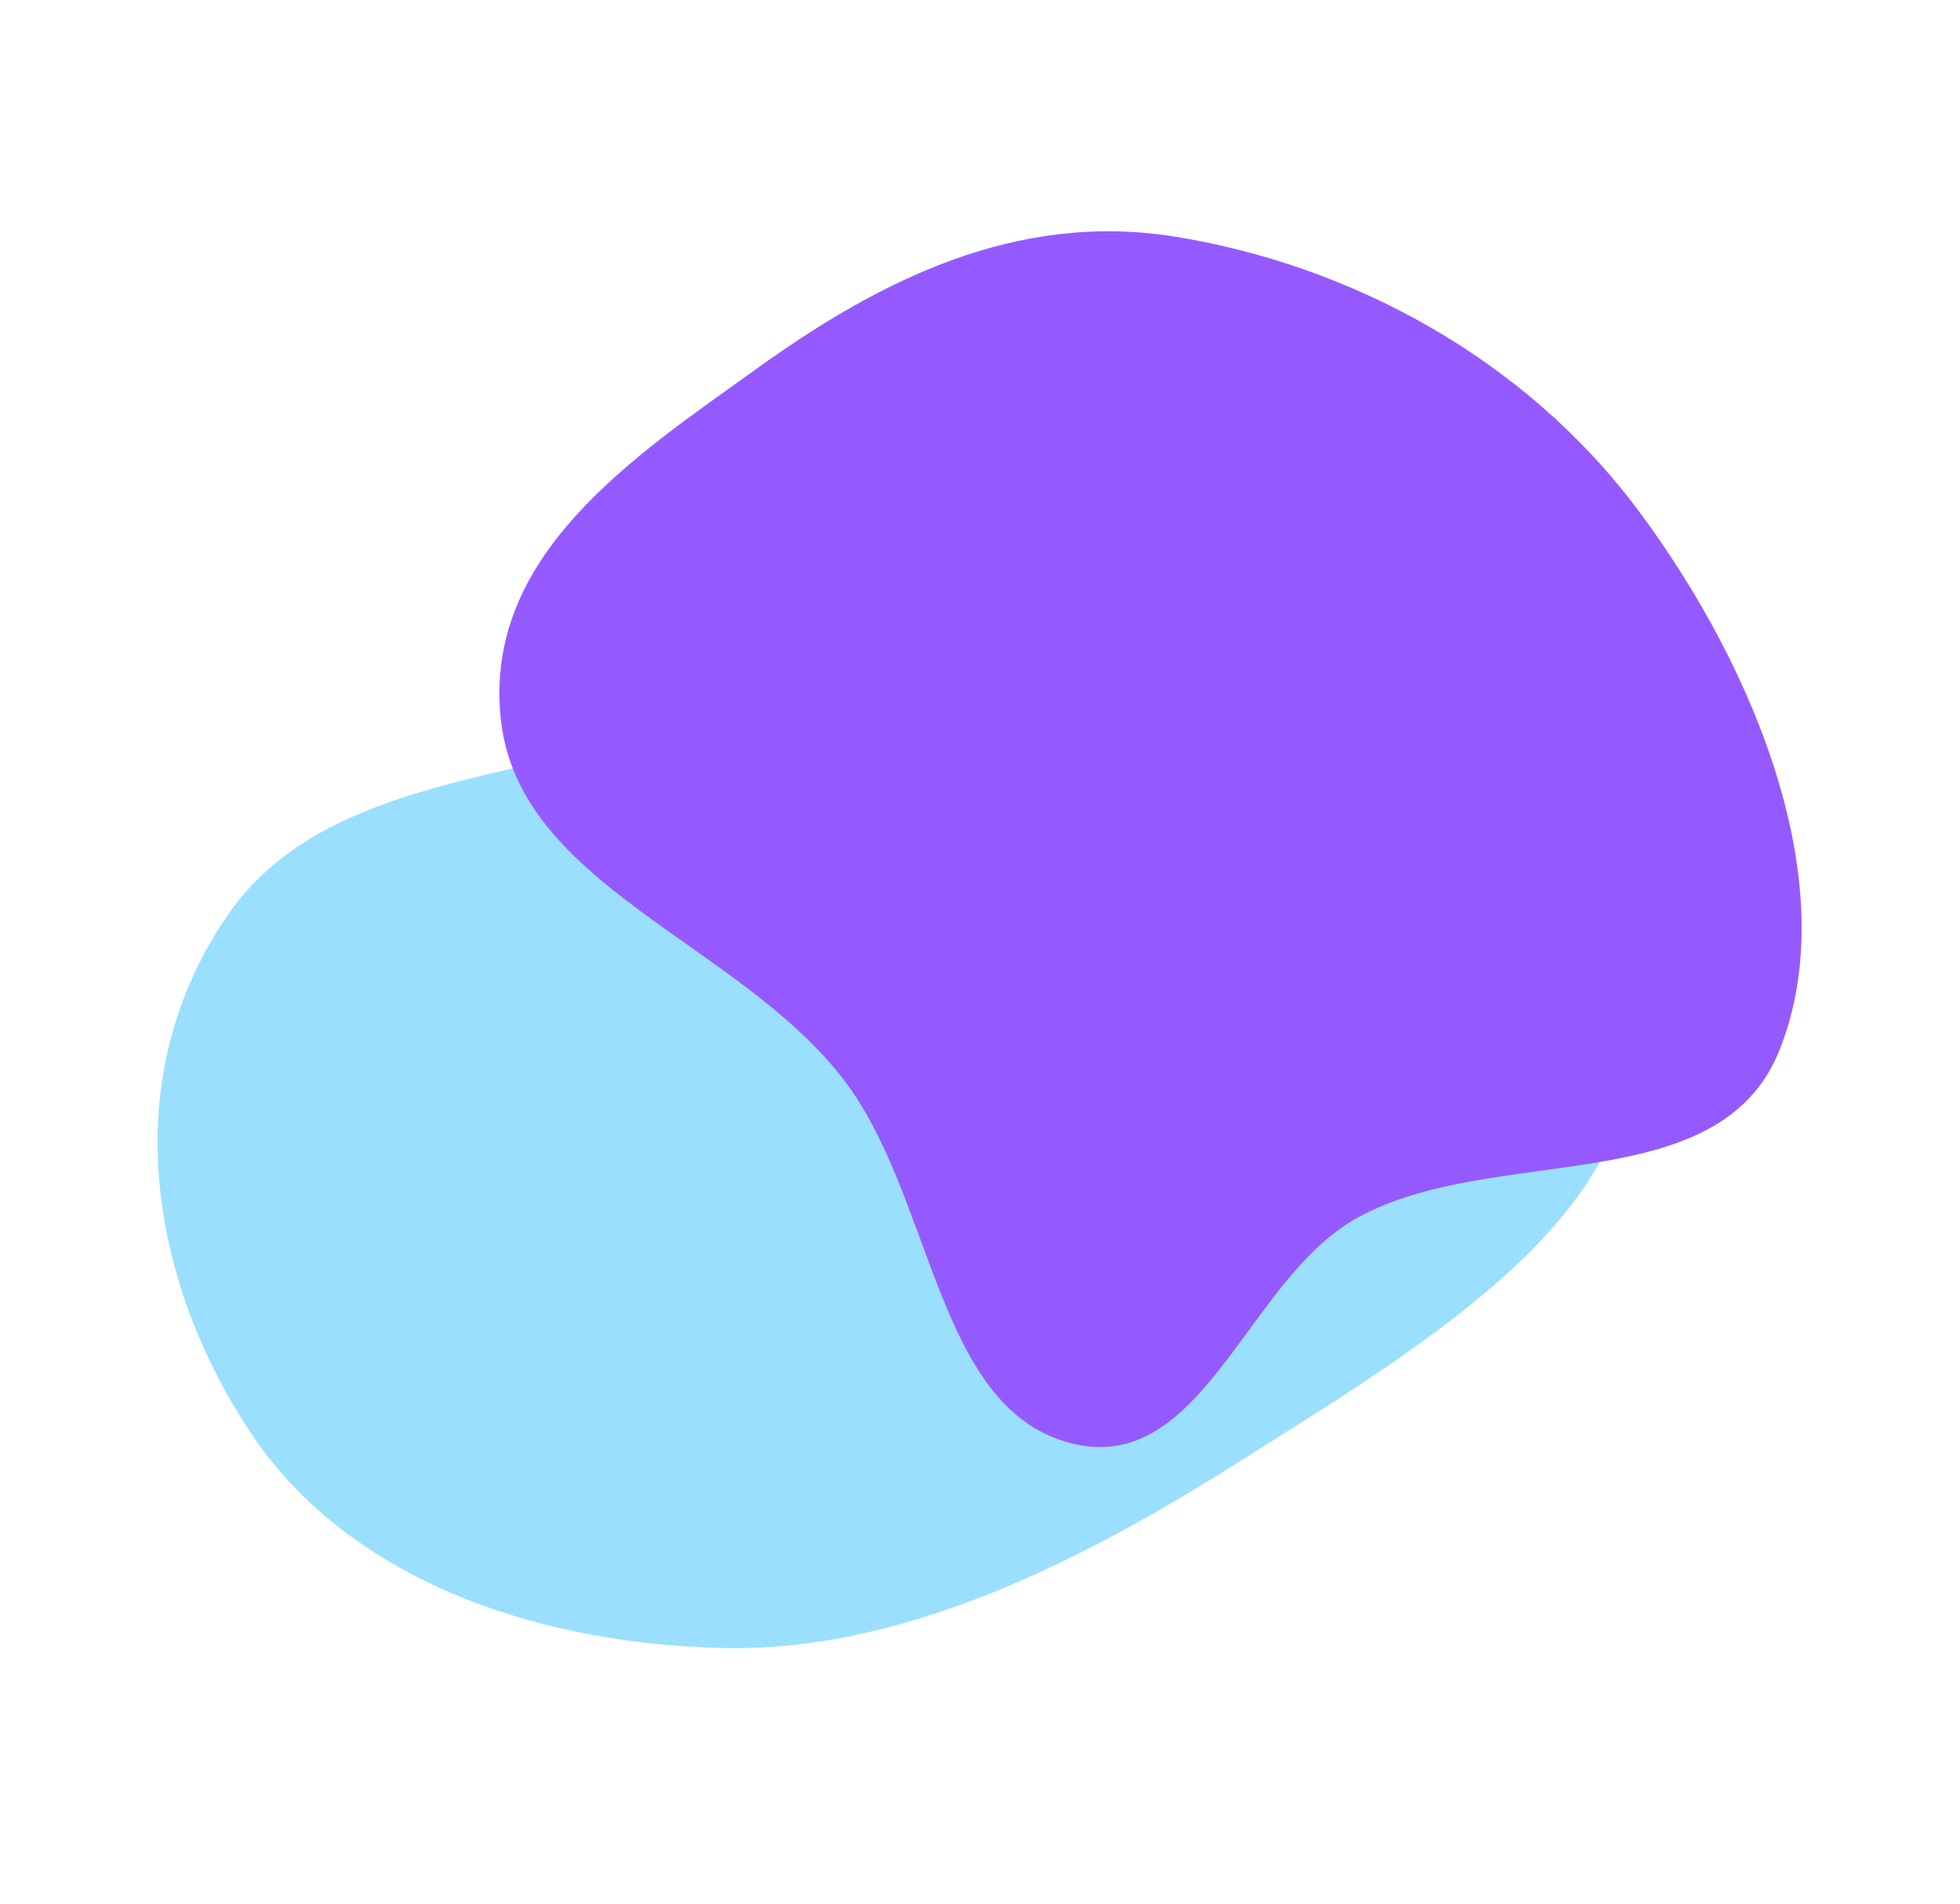 <svg width="313" height="304" viewBox="0 0 313 304" fill="none" xmlns="http://www.w3.org/2000/svg">
<path fill-rule="evenodd" clip-rule="evenodd" d="M198.429 233.035C172.201 249.665 143.82 263.818 115.237 263.117C84.078 262.353 55.342 251.402 40.313 229.159C24.935 206.4 17.571 173.566 36.265 146.238C53.706 120.743 93.032 125.39 121.58 110.362C144.714 98.183 160.981 65.31 184.333 68.29C207.725 71.275 199.238 105.103 211.608 121.85C225.762 141.012 263.334 145.567 260.303 171.139C257.196 197.356 224.419 216.557 198.429 233.035Z" fill="#9BDFFF"/>
<path fill-rule="evenodd" clip-rule="evenodd" d="M120.827 58.868C140.297 44.861 162.236 33.663 187.72 37.796C215.501 42.301 243.443 57.014 261.8 81.728C280.581 107.015 294.546 141.728 284.175 167.657C274.5 191.849 238.603 182.368 216.715 194.448C198.977 204.238 192.013 236.172 170.648 230.315C149.245 224.448 149.1 190.602 134.345 171.869C117.462 150.435 83.14 141.257 80.031 115.268C76.844 88.623 101.534 72.748 120.827 58.868Z" fill="#955AFF"/>
</svg>
